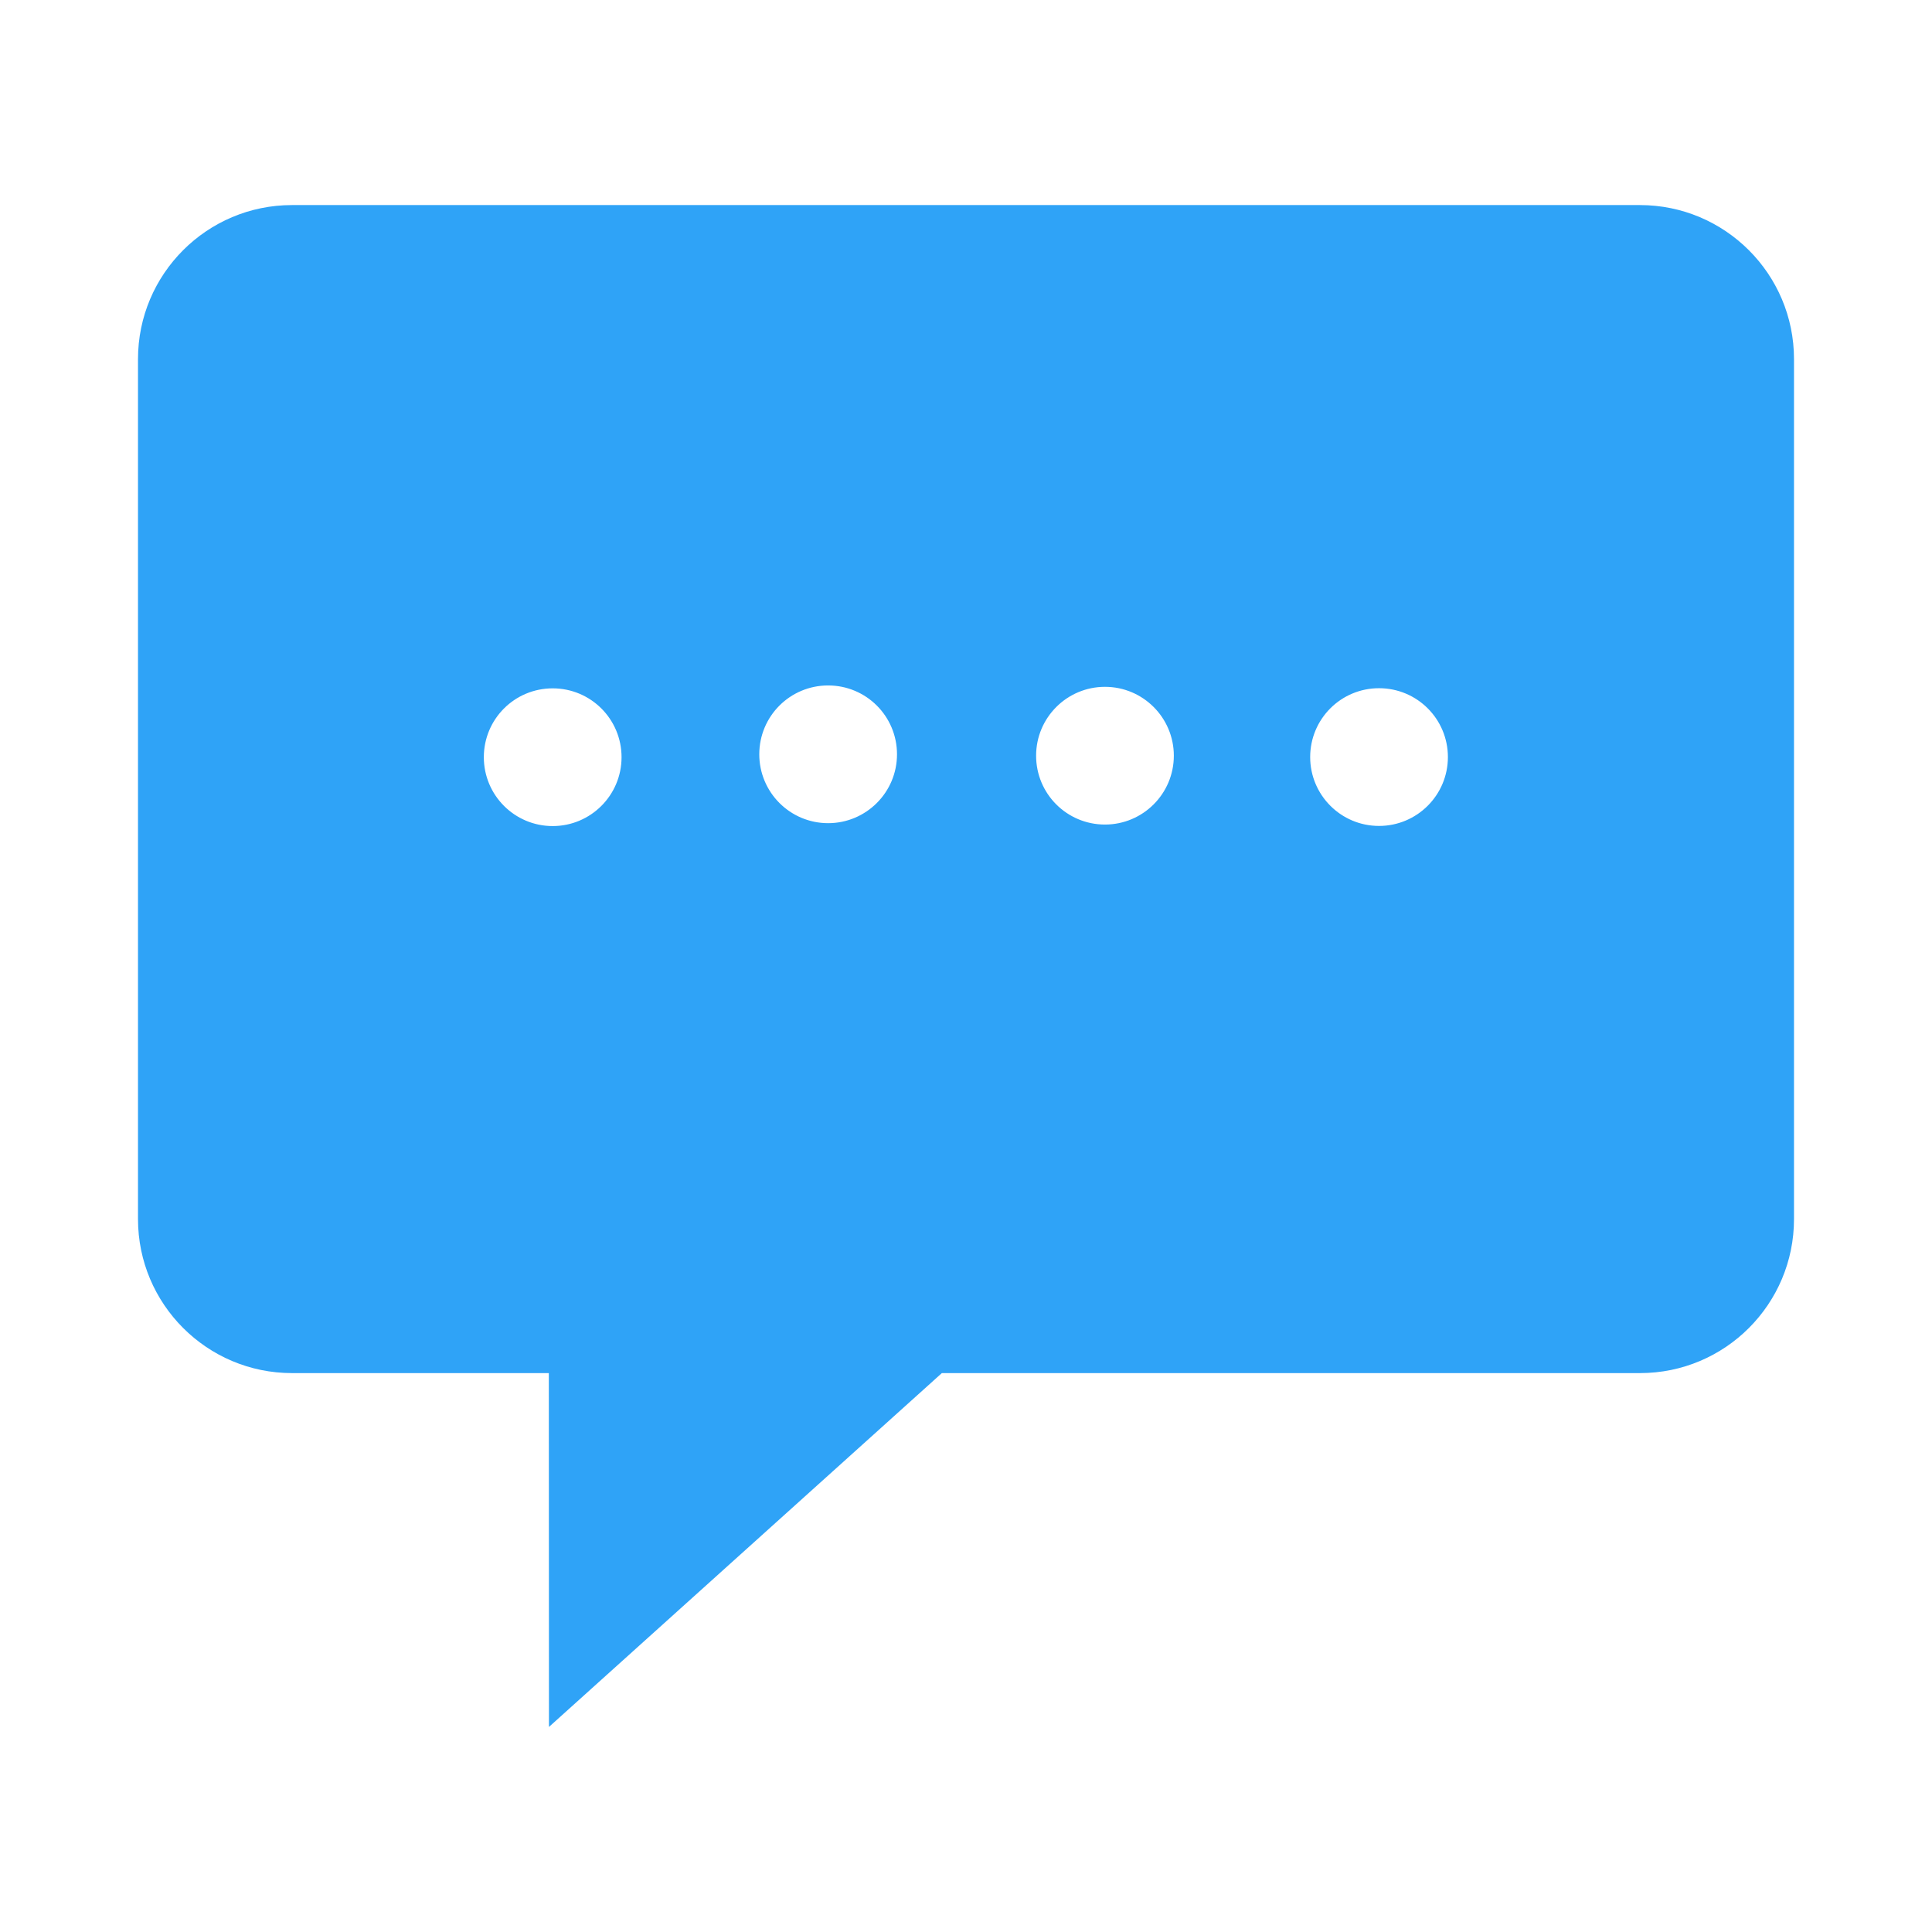 <!DOCTYPE svg PUBLIC "-//W3C//DTD SVG 1.1//EN" "http://www.w3.org/Graphics/SVG/1.1/DTD/svg11.dtd">
<!-- Uploaded to: SVG Repo, www.svgrepo.com, Transformed by: SVG Repo Mixer Tools -->
<svg fill="#2FA3F7" width="800px" height="800px" viewBox="0 0 14 14" role="img" focusable="false" aria-hidden="true" xmlns="http://www.w3.org/2000/svg">
<g id="SVGRepo_bgCarrier" stroke-width="0"/>
<g id="SVGRepo_tracerCarrier" stroke-linecap="round" stroke-linejoin="round"/>
<g id="SVGRepo_iconCarrier">
<path d="M 11.883,1.486 H 2.116 C 1.5,1.486 1,1.986 1,2.602 V 8.834 C 1,9.45 1.5,9.95 2.116,9.95 H 3.977 L 3.978,12.514 6.825,9.95 H 11.884 c 0.617,0 1.116,-0.5 1.116,-1.116 V 2.602 C 13,1.986 12.5,1.486 11.883,1.486 z M 4.005,5.986 c -0.276,0 -0.499,-0.224 -0.499,-0.499 0,-0.276 0.223,-0.499 0.499,-0.499 0.276,0 0.499,0.223 0.499,0.499 0,0.276 -0.224,0.499 -0.499,0.499 z m 1.996,-0.021 c -0.276,0 -0.499,-0.224 -0.499,-0.499 0,-0.276 0.223,-0.499 0.499,-0.499 0.276,0 0.499,0.223 0.499,0.499 0,0.276 -0.224,0.499 -0.499,0.499 z m 2.006,0.01 c -0.276,0 -0.499,-0.223 -0.499,-0.499 0,-0.276 0.224,-0.499 0.499,-0.499 0.276,0 0.499,0.224 0.499,0.499 0,0.276 -0.224,0.499 -0.499,0.499 z m 1.986,0.01 c -0.276,0 -0.499,-0.224 -0.499,-0.499 0,-0.276 0.223,-0.499 0.499,-0.499 0.276,0 0.499,0.223 0.499,0.499 0,0.276 -0.224,0.499 -0.499,0.499 z"/>
</g>
</svg>